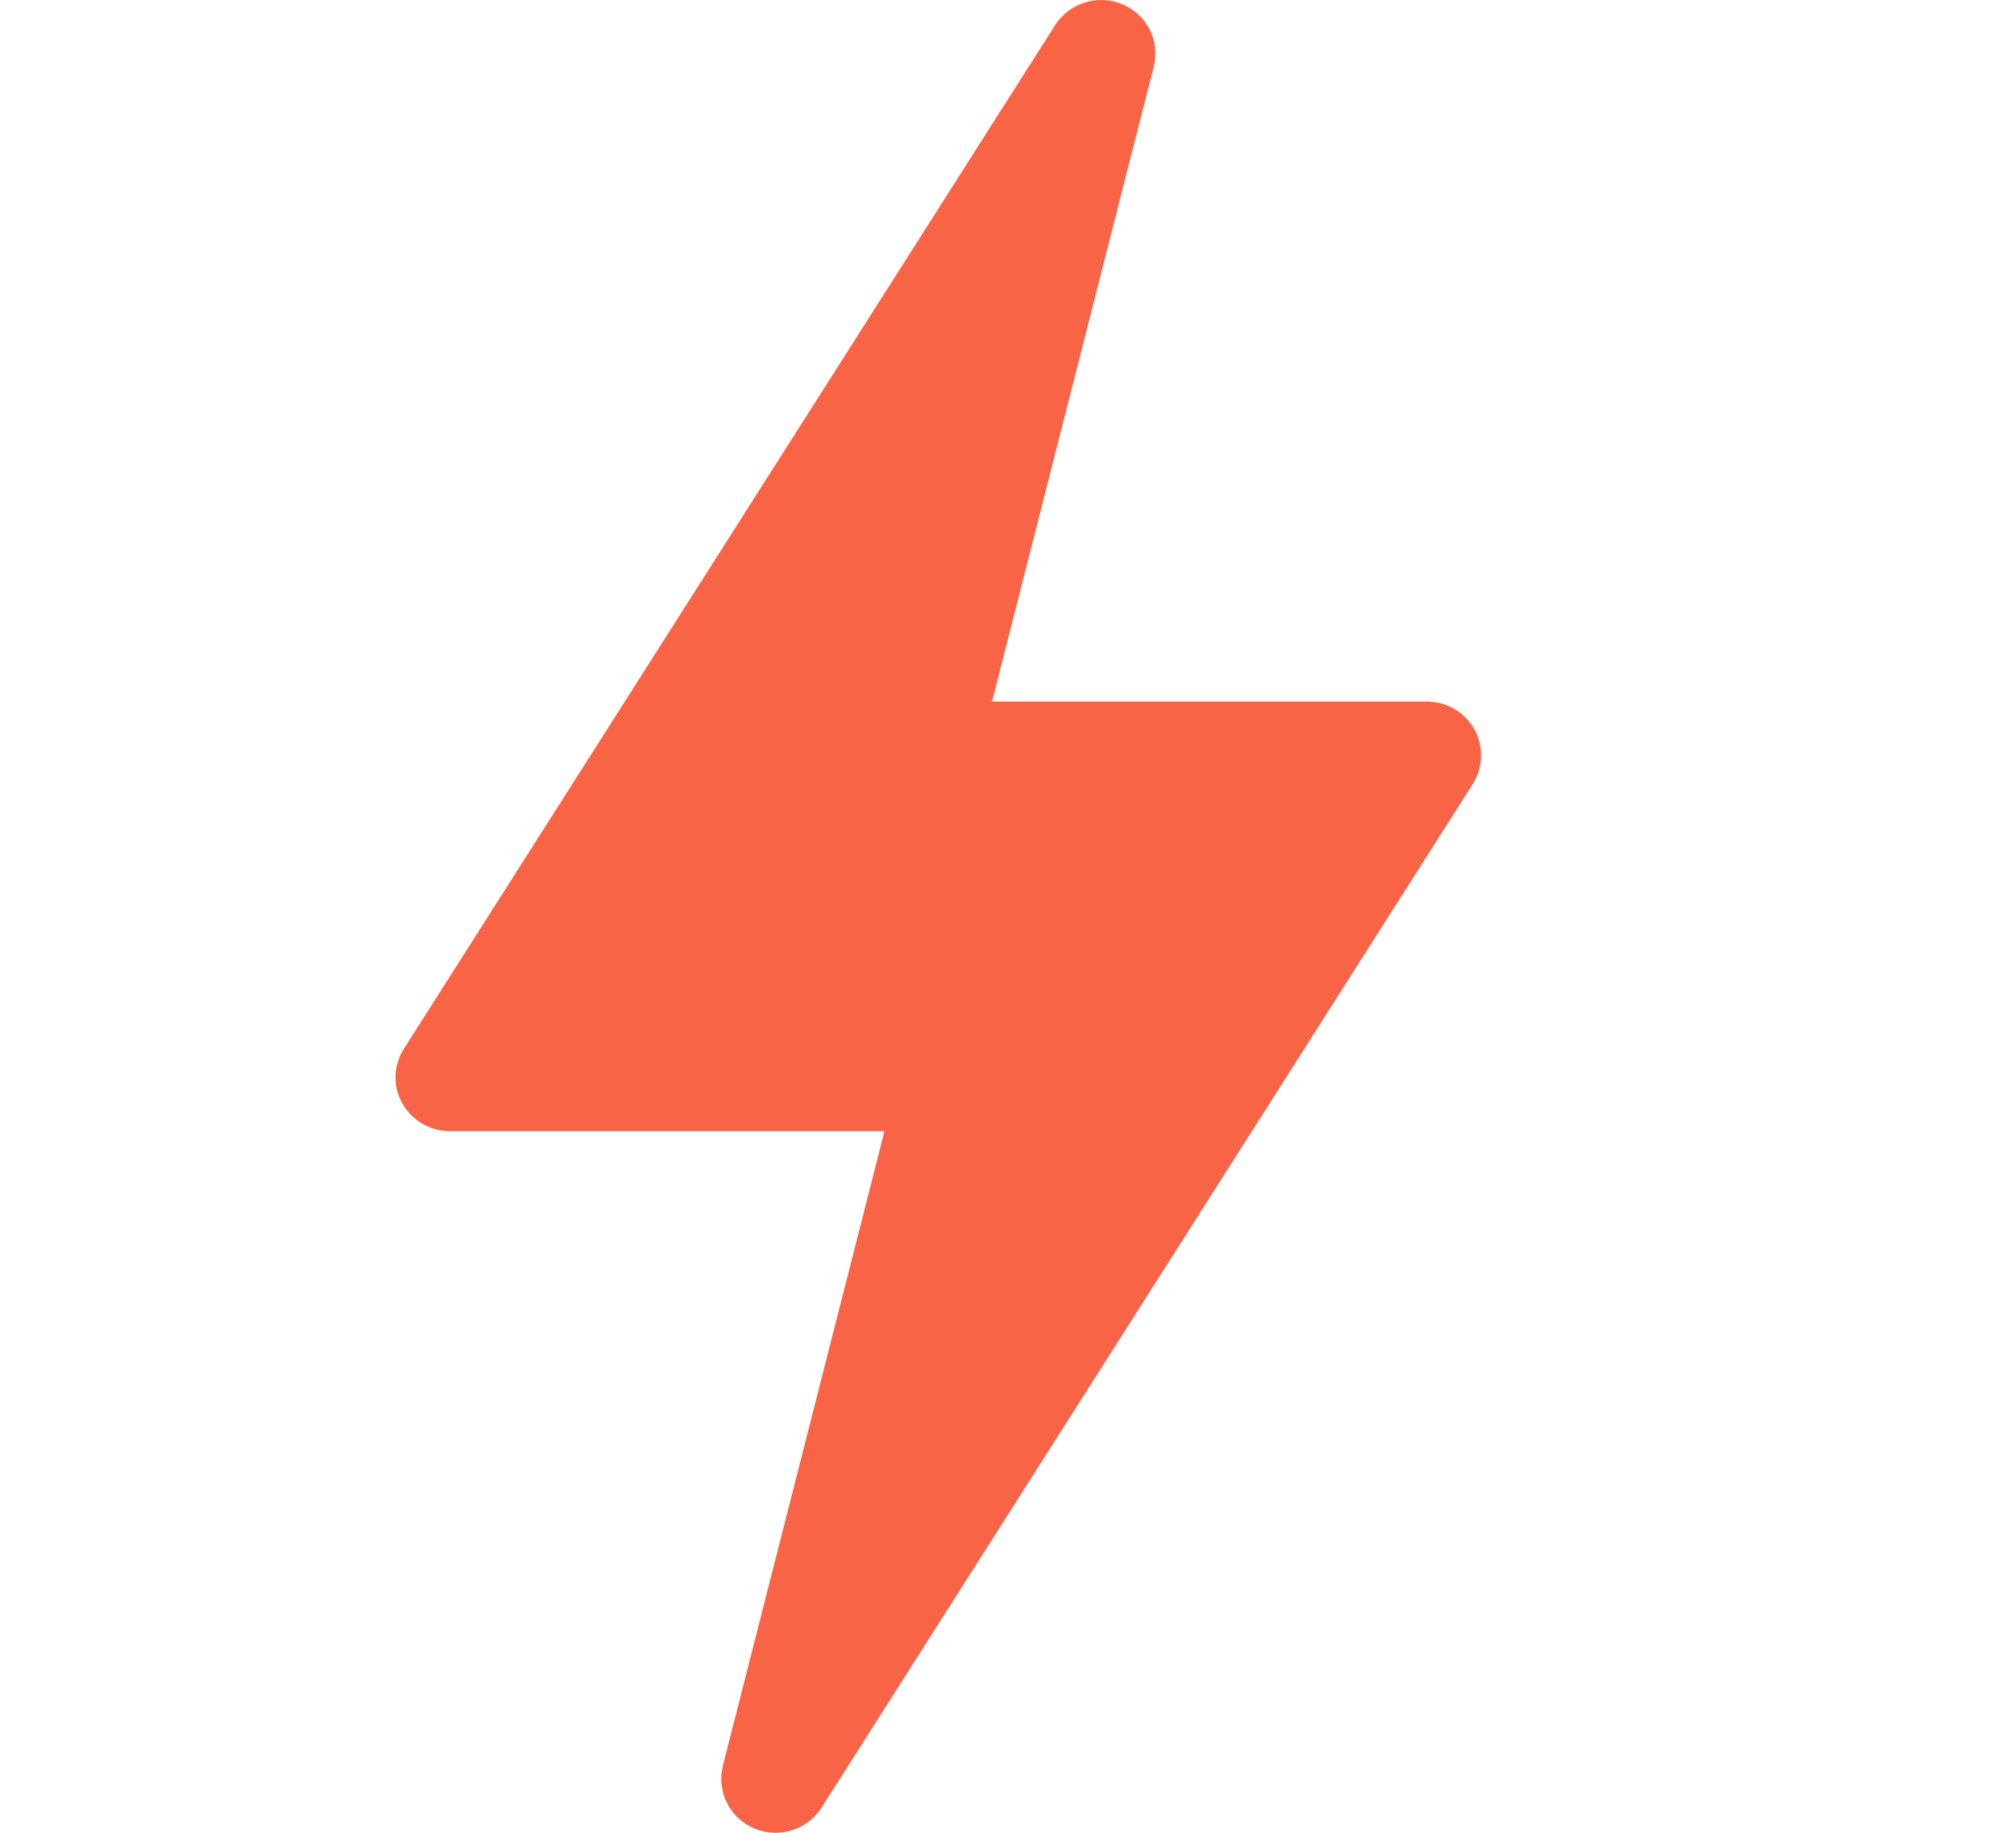 <svg width="11" height="10" viewBox="0 0 11 10" fill="none" xmlns="http://www.w3.org/2000/svg">
<g clip-path="url(#clip0_442_13682)">
<path d="M4.114 9.976C4.248 10.033 4.404 9.986 4.482 9.864L8.036 4.278C8.093 4.187 8.097 4.073 8.045 3.98C7.993 3.886 7.893 3.828 7.785 3.828H5.413L6.295 0.365C6.331 0.225 6.259 0.081 6.125 0.024C5.992 -0.033 5.836 0.015 5.758 0.136L2.204 5.722C2.146 5.813 2.143 5.927 2.195 6.02C2.247 6.114 2.347 6.172 2.454 6.172H4.826L3.944 9.635C3.909 9.775 3.981 9.919 4.114 9.976Z" fill="#F96446"/>
</g>
<defs>
<clipPath id="clip0_442_13682">
<rect width="10.109" height="10" fill="white" transform="translate(0.065)"/>
</clipPath>
</defs>
</svg>
